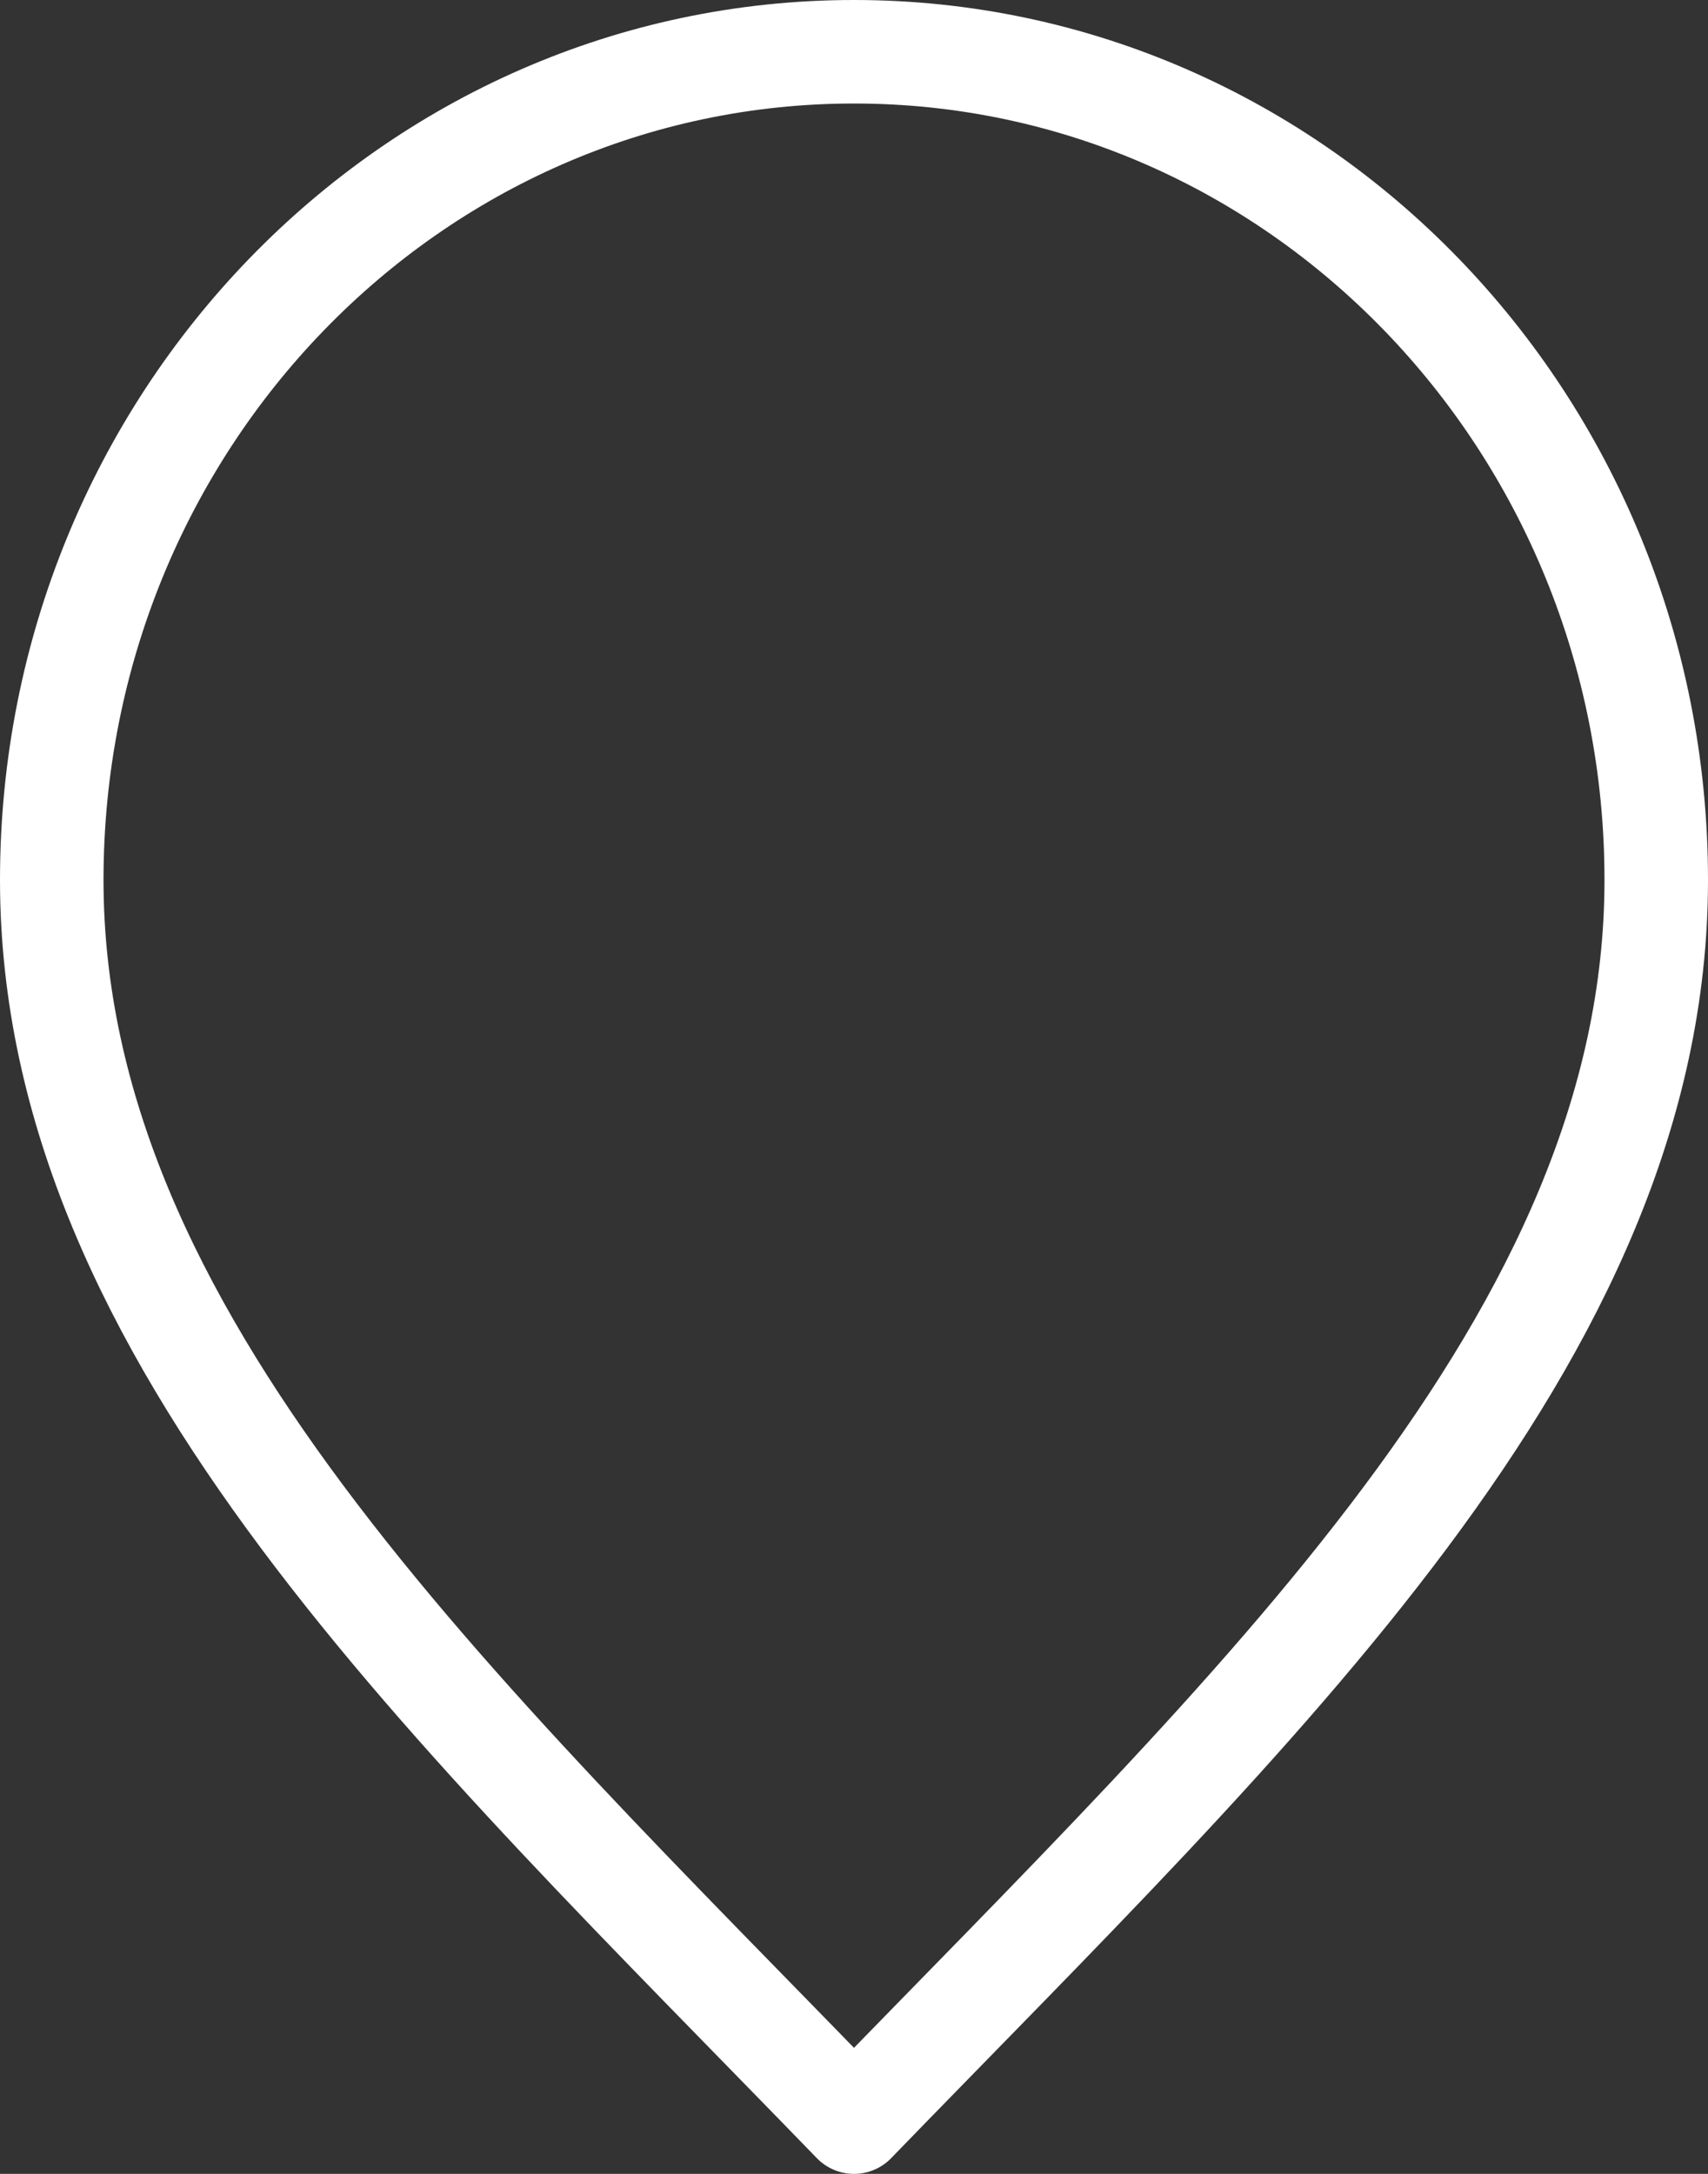 <svg width="33" height="42" viewBox="0 0 33 42" fill="none" xmlns="http://www.w3.org/2000/svg">
<rect x="0" y="0" width="33" height="42" fill="#333333" stroke="none"/>
<path d="M16.5 41C24.25 33 32 25.836 32 17C32 8.163 25.06 1 16.5 1C7.94 1 1 8.163 1 17C1 25.836 8.75 33 16.5 41Z" stroke="white" stroke-width="2" stroke-linecap="round" stroke-linejoin="round"/>
</svg>
